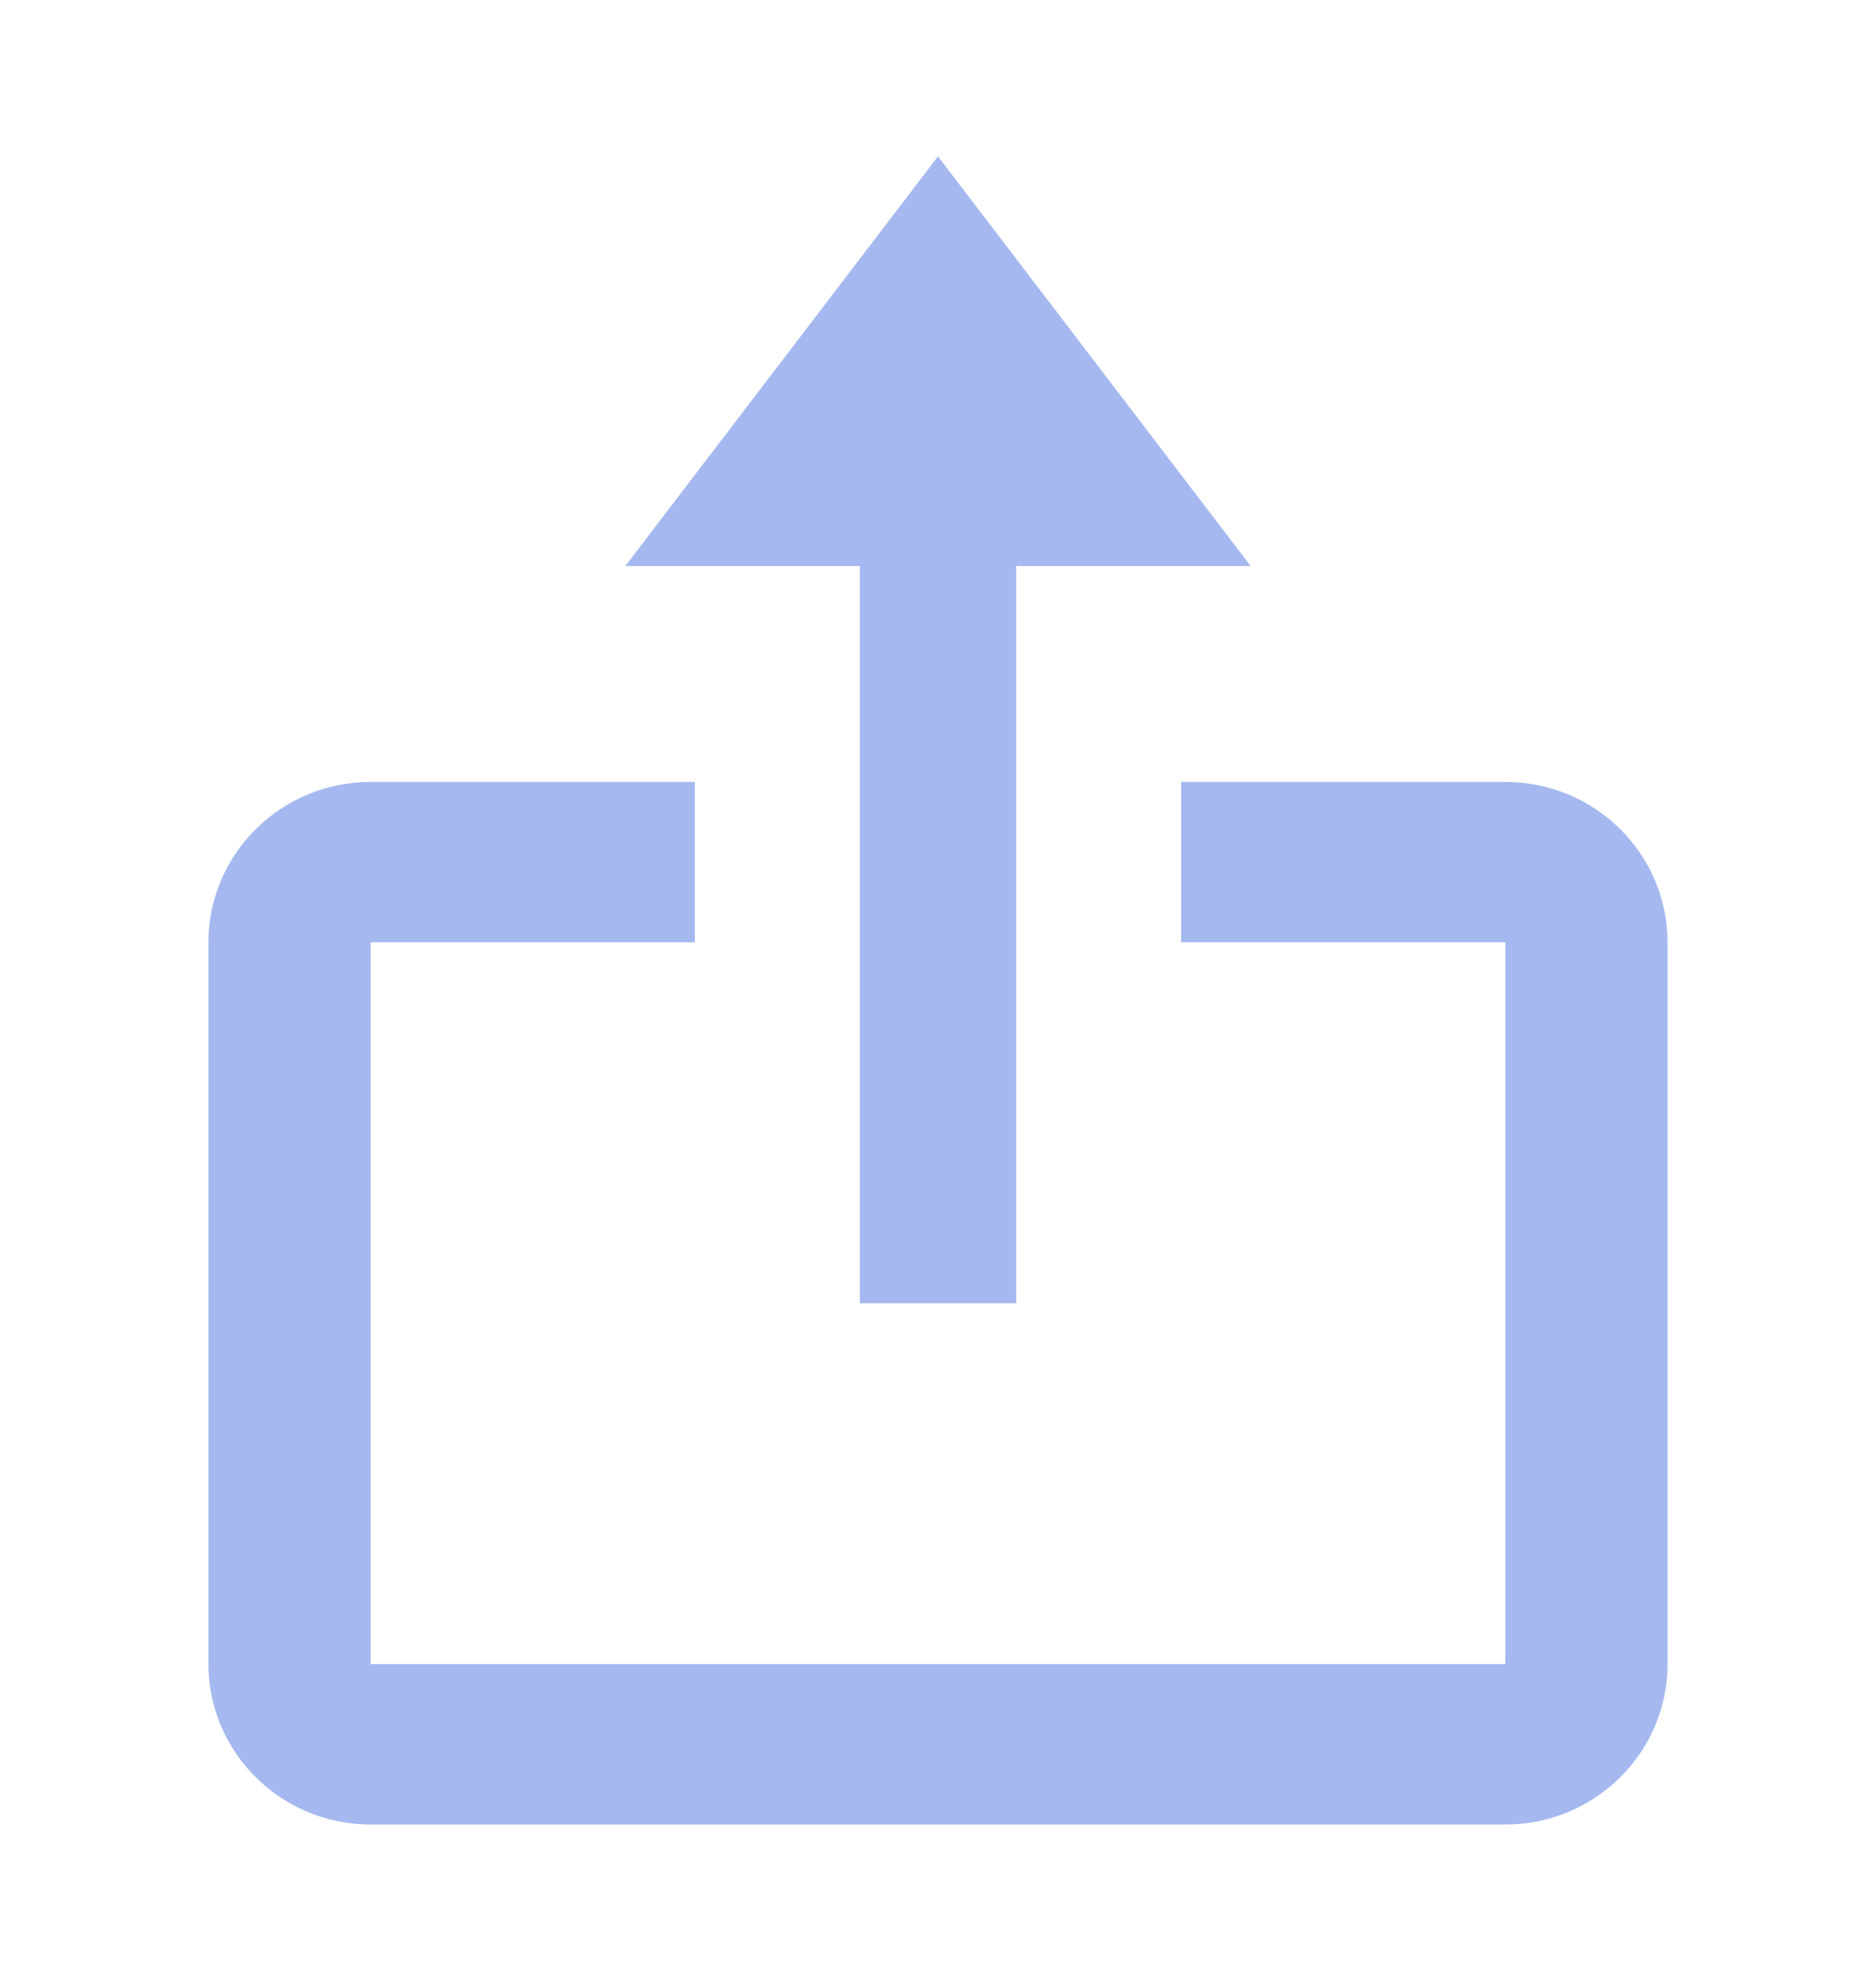 <svg width="18" height="19" viewBox="0 0 18 19" fill="none" xmlns="http://www.w3.org/2000/svg">
<g opacity="0.4">
<path d="M8.25 12.5H9.75V5.429H12L9 1.5L6 5.429H8.25V12.5Z" fill="#1D4ED8"/>
<path d="M3.556 17.5H14.444C15.302 17.5 16 16.81 16 15.961V9.038C16 8.19 15.302 7.5 14.444 7.5H11.333V9.038H14.444V15.961H3.556V9.038H6.667V7.5H3.556C2.698 7.5 2 8.19 2 9.038V15.961C2 16.81 2.698 17.5 3.556 17.5Z" fill="#1D4ED8"/>
</g>
</svg>
